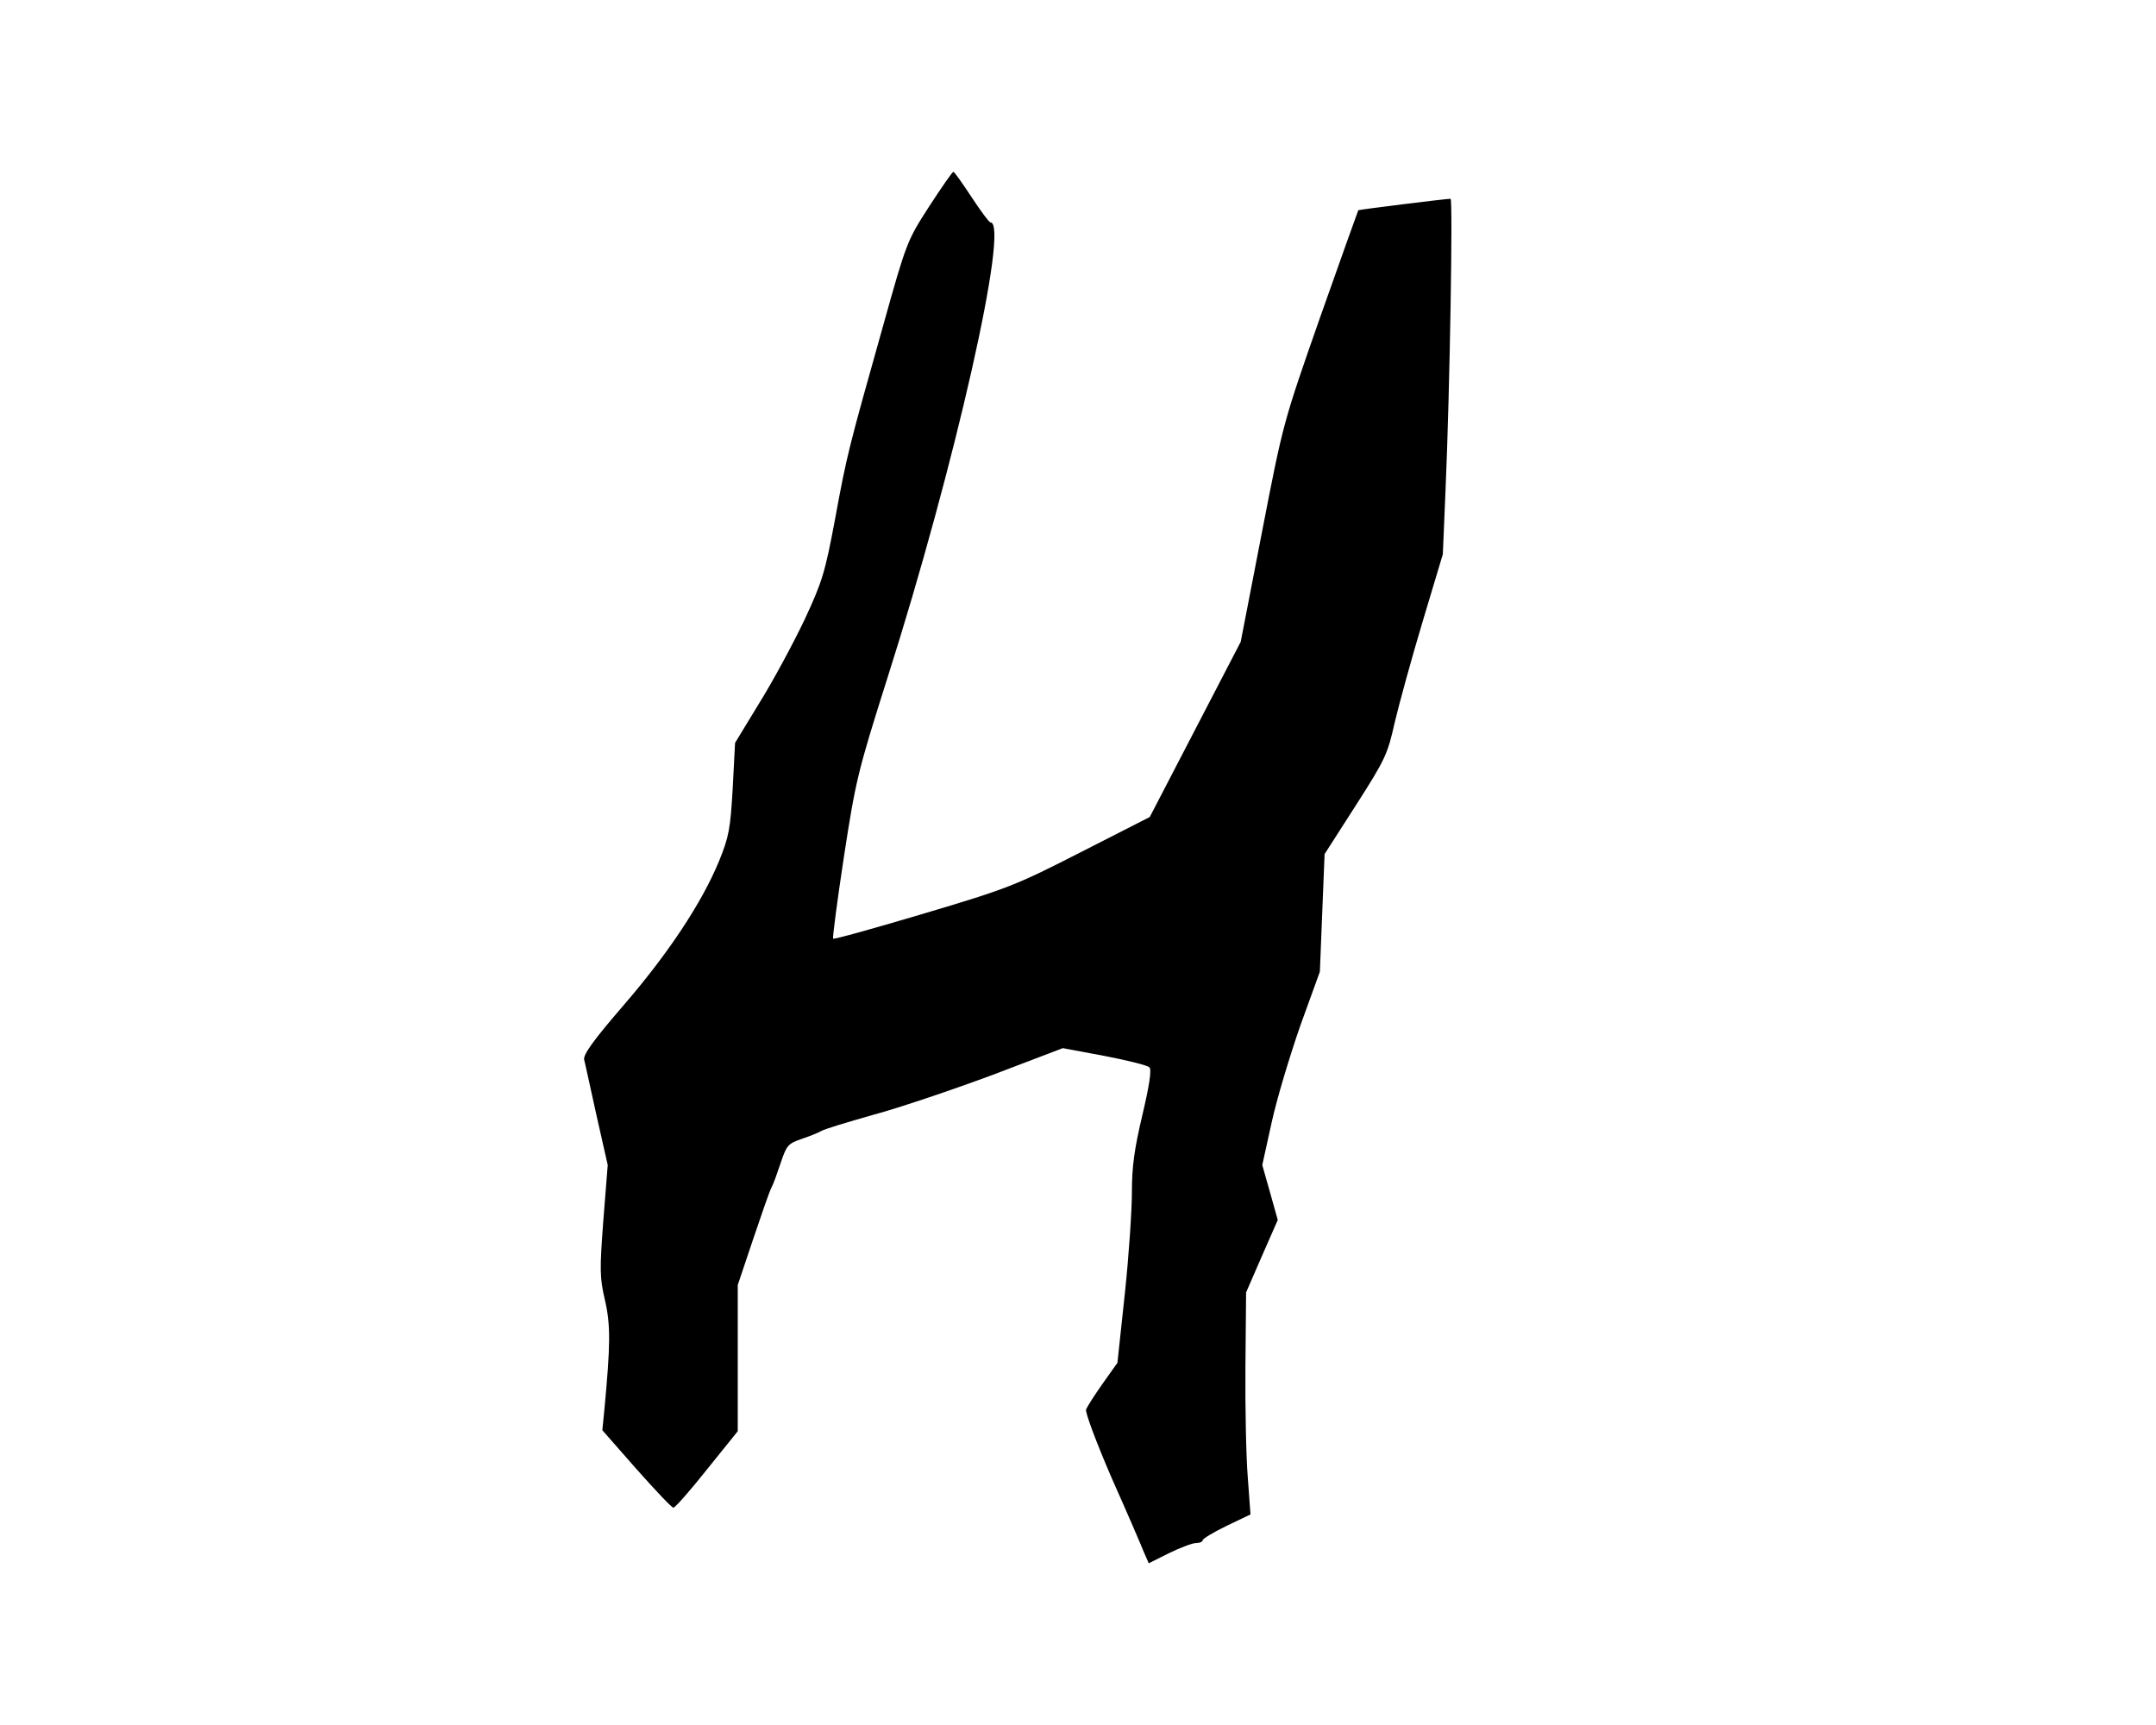 <?xml version="1.0" standalone="no"?>
<!DOCTYPE svg PUBLIC "-//W3C//DTD SVG 20010904//EN"
 "http://www.w3.org/TR/2001/REC-SVG-20010904/DTD/svg10.dtd">
<svg version="1.0" xmlns="http://www.w3.org/2000/svg"
 width="640pt" height="512pt" viewBox="0 0 640 512"
 preserveAspectRatio="xMidYMid meet">
<g transform="translate(0,512) scale(0.1,-0.1)"
fill="#000000" stroke="none">
<path d="M2758 4507 c-65 -101 -67 -105 -136 -352 -103 -366 -108 -384 -143
-575 -30 -160 -38 -186 -91 -300 -33 -69 -92 -179 -133 -245 l-73 -120 -7
-135 c-7 -121 -11 -143 -41 -217 -51 -123 -150 -273 -284 -428 -88 -102 -119
-145 -116 -160 3 -11 19 -86 37 -167 l33 -146 -13 -164 c-11 -147 -11 -170 5
-238 17 -74 16 -133 -2 -325 l-6 -60 101 -115 c56 -63 105 -115 110 -115 5 0
50 51 100 114 l91 113 0 217 0 217 45 134 c25 74 49 144 55 155 6 11 18 45 28
75 17 51 22 56 63 70 24 8 50 19 57 23 7 5 76 26 154 48 78 21 237 75 353 118
l210 80 123 -23 c68 -13 128 -28 134 -34 7 -7 0 -53 -21 -142 -24 -101 -31
-154 -31 -228 0 -54 -9 -189 -21 -302 l-22 -205 -44 -62 c-24 -34 -46 -68 -49
-77 -3 -8 31 -99 76 -203 46 -103 89 -203 96 -221 l14 -32 60 30 c33 16 69 30
80 30 11 0 20 4 20 8 0 5 32 24 71 43 l71 34 -8 110 c-5 60 -8 209 -7 330 l2
219 47 108 47 107 -23 82 -23 81 28 127 c15 69 54 198 85 287 l58 160 7 175 7
174 93 145 c87 136 94 151 115 245 13 55 50 190 83 300 l60 200 8 190 c13 300
22 865 15 865 -15 0 -271 -32 -274 -34 -1 -2 -52 -144 -113 -317 -110 -314
-110 -314 -173 -639 l-63 -325 -135 -260 -135 -260 -204 -104 c-194 -99 -216
-108 -468 -183 -145 -43 -266 -77 -268 -74 -2 2 12 111 32 242 35 228 41 253
130 534 200 628 363 1350 305 1350 -4 0 -29 34 -56 75 -27 41 -51 75 -54 75
-3 0 -35 -46 -72 -103z"/>
</g>
</svg>
